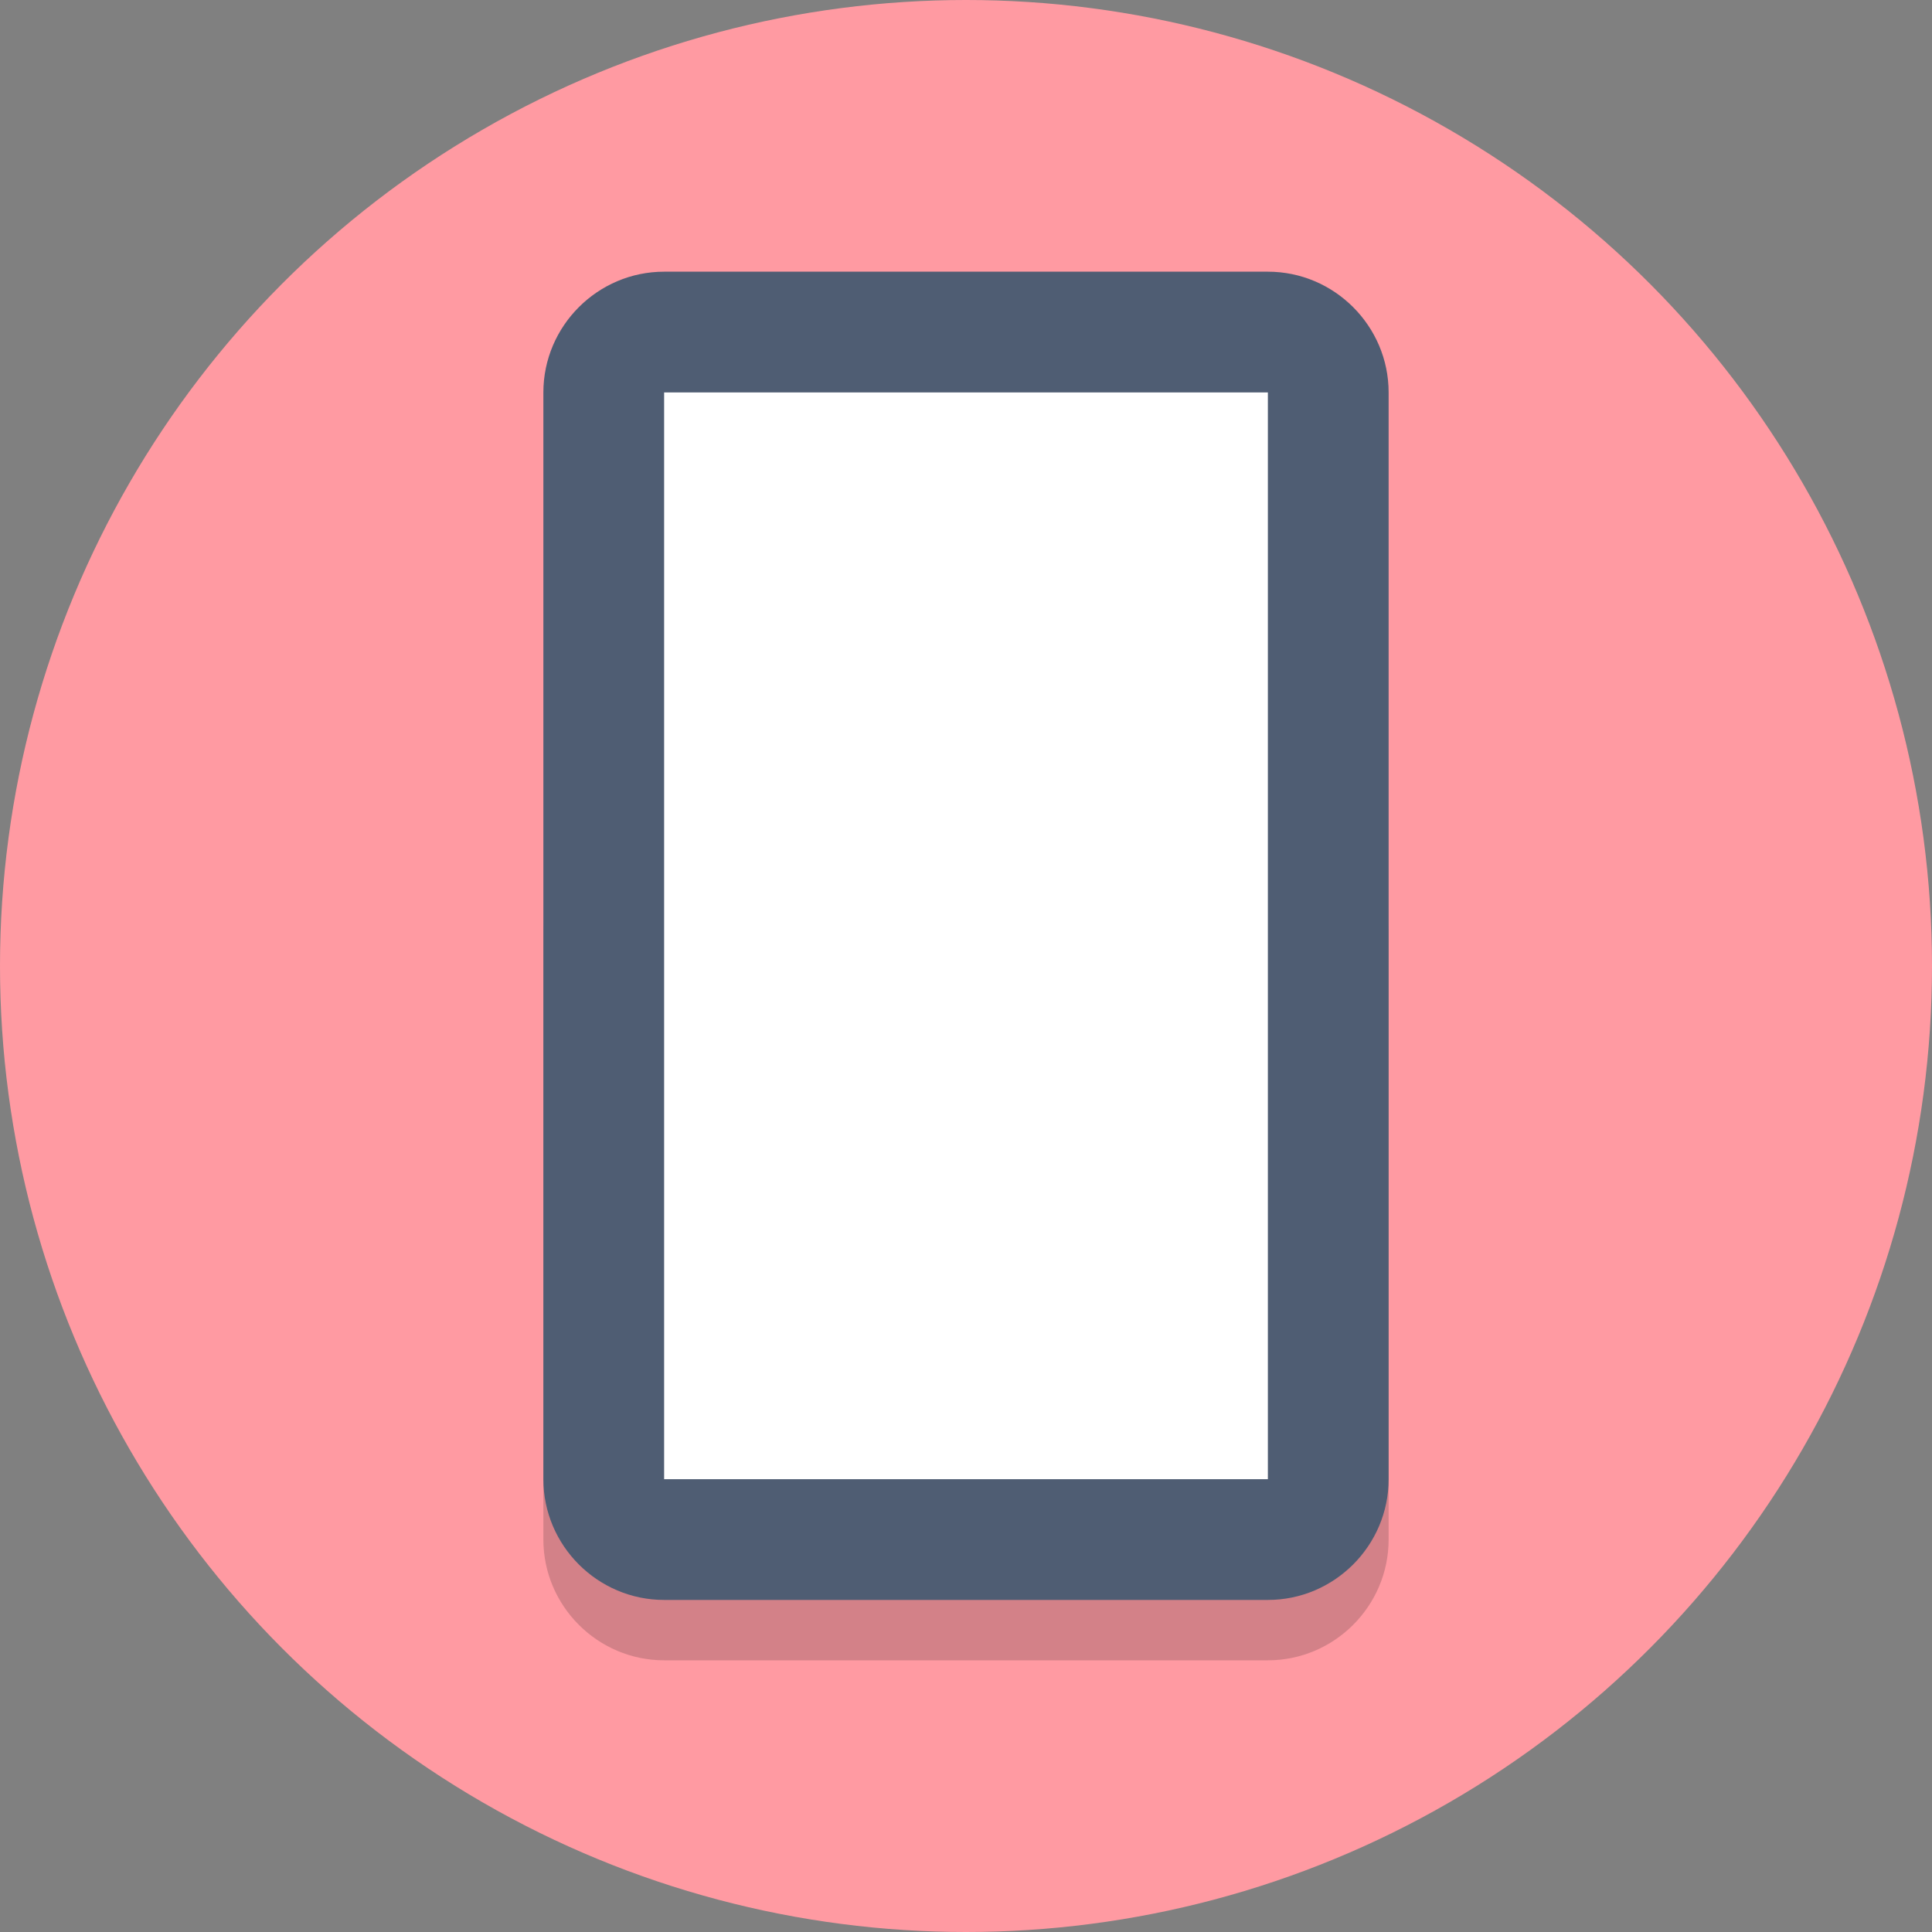 <?xml version="1.0" encoding="utf-8"?>
<!-- Generator: Adobe Illustrator 23.1.0, SVG Export Plug-In . SVG Version: 6.00 Build 0)  -->
<svg version="1.1" id="Layer_1" xmlns="http://www.w3.org/2000/svg" xmlns:xlink="http://www.w3.org/1999/xlink" x="0px" y="0px"
	 viewBox="0 0 64 64" style="enable-background:new 0 0 64 64;" xml:space="preserve">
<rect x="0" y="0" width="64" height="64" fill="#808080" stroke="none"/>
<style type="text/css">
	.st0{fill:#FF9AA2;}
	.st1{opacity:0.2;}
	.st2{fill:#231F20;}
	.st3{fill:#FFFFFF;}
	.st4{fill:#4F5D73;}
</style>
<g>
	<g>
		<circle class="st0" cx="32" cy="32" r="32"/>
	</g>
	<g>
		<g class="st1">
			<g>
				<path class="st2" d="M46,51c0,2.2-1.8,4-4,4H22c-2.2,0-4-1.8-4-4V31c0-2.2,1.8-4,4-4h20c2.2,0,4,1.8,4,4V51z"/>
			</g>
		</g>
		<g>
			<g>
				<path class="st3" d="M22,51c-1.1,0-2-0.9-2-2V13c0-1.1,0.9-2,2-2h20c1.1,0,2,0.9,2,2v36c0,1.1-0.9,2-2,2H22z"/>
			</g>
			<g>
				<path class="st4" d="M42,13v36H22V13H42 M42,9H22c-2.2,0-4,1.8-4,4v36c0,2.2,1.8,4,4,4h20c2.2,0,4-1.8,4-4V13
					C46,10.8,44.2,9,42,9L42,9z"/>
			</g>
		</g>
	</g>
</g>
</svg>
